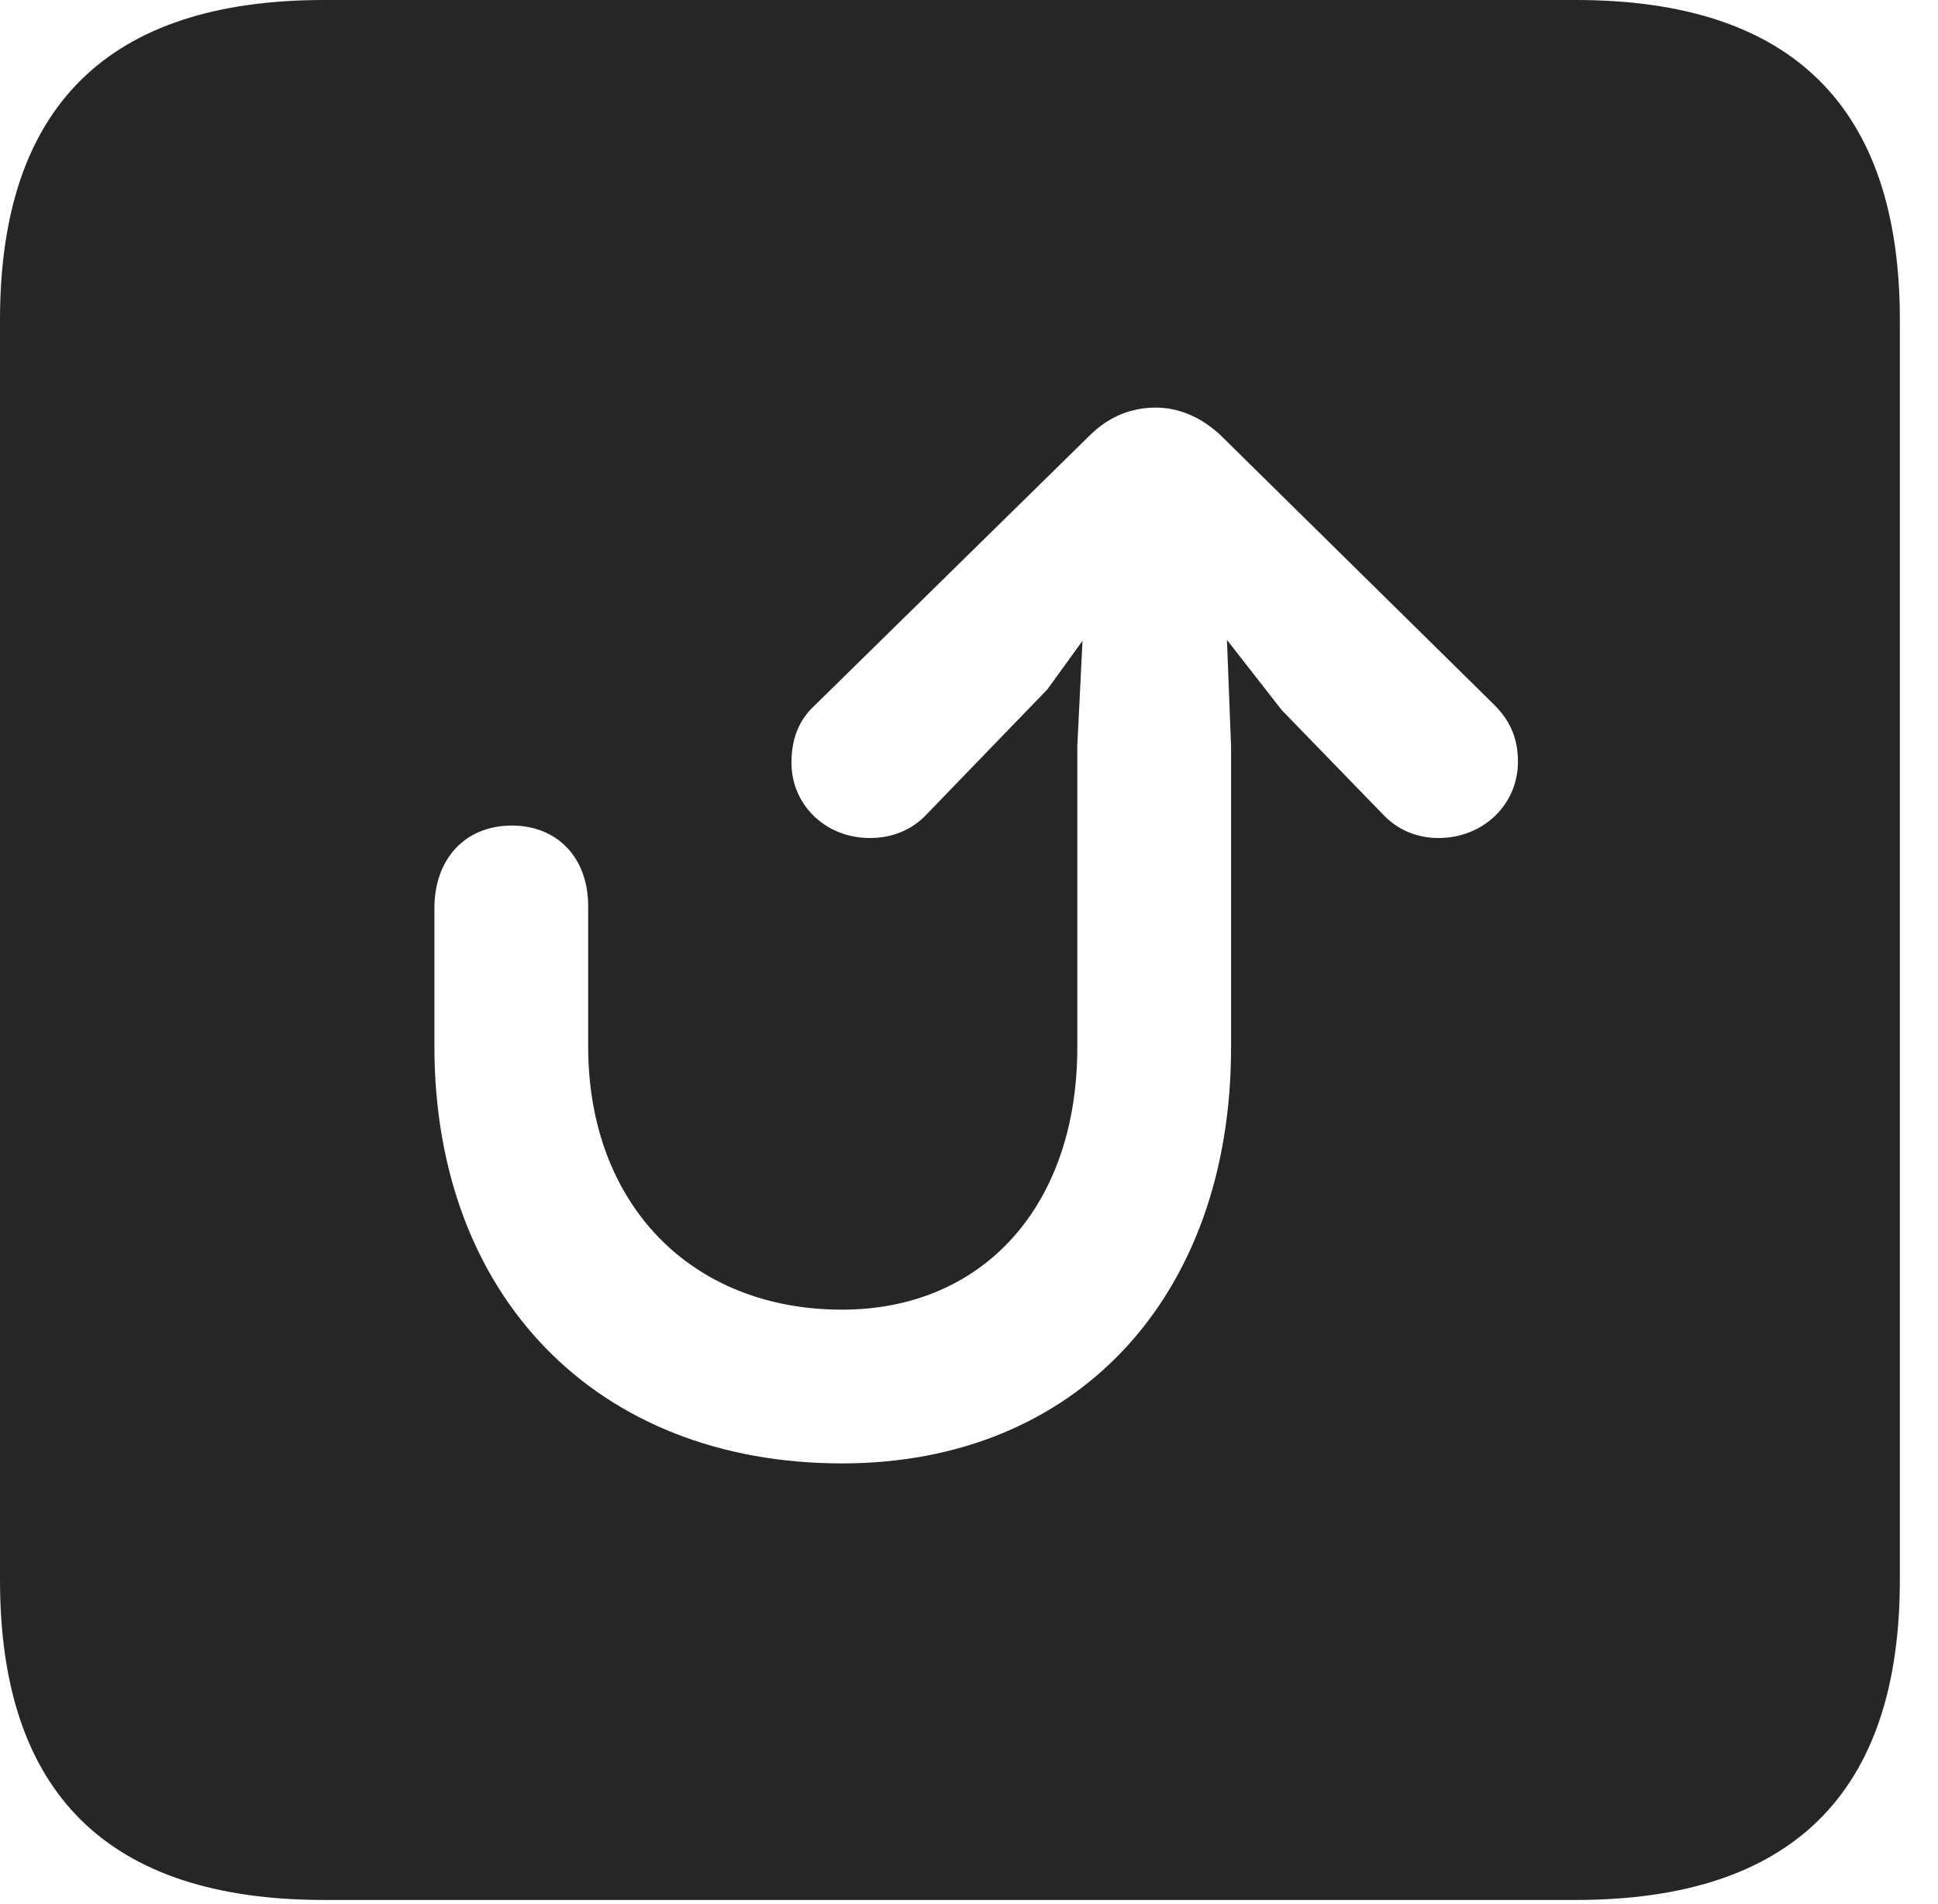 <?xml version="1.0" encoding="UTF-8"?>
<!--Generator: Apple Native CoreSVG 232.5-->
<!DOCTYPE svg
PUBLIC "-//W3C//DTD SVG 1.1//EN"
       "http://www.w3.org/Graphics/SVG/1.1/DTD/svg11.dtd">
<svg version="1.1" xmlns="http://www.w3.org/2000/svg" xmlns:xlink="http://www.w3.org/1999/xlink" width="18.34" height="18.018">
 <g>
  <rect height="18.018" opacity="0" width="18.34" x="0" y="0"/>
  <path d="M17.979 3.027L17.979 14.951C17.979 16.963 16.963 17.979 14.912 17.979L3.066 17.979C1.025 17.979 0 16.973 0 14.951L0 3.027C0 1.006 1.025 0 3.066 0L14.912 0C16.963 0 17.979 1.016 17.979 3.027ZM10.312 4.121L7.705 6.68C7.559 6.816 7.49 6.992 7.49 7.217C7.49 7.617 7.812 7.93 8.232 7.93C8.447 7.93 8.633 7.852 8.77 7.705L9.912 6.523L10.244 6.064L10.195 7.061L10.195 9.912C10.195 11.406 9.307 12.393 7.969 12.393C6.533 12.393 5.566 11.387 5.566 9.902L5.566 8.574C5.566 8.115 5.273 7.812 4.844 7.812C4.404 7.812 4.111 8.125 4.111 8.594L4.111 9.902C4.111 12.266 5.645 13.848 7.969 13.848C10.185 13.848 11.65 12.275 11.65 9.912L11.65 7.061L11.611 6.055L12.129 6.719L13.086 7.705C13.223 7.852 13.408 7.93 13.613 7.93C14.033 7.93 14.365 7.617 14.365 7.207C14.365 6.982 14.287 6.816 14.141 6.67L11.553 4.121C11.367 3.945 11.152 3.857 10.938 3.857C10.713 3.857 10.498 3.936 10.312 4.121Z" fill="#000000" fill-opacity="0.85"/>
 </g>
</svg>
